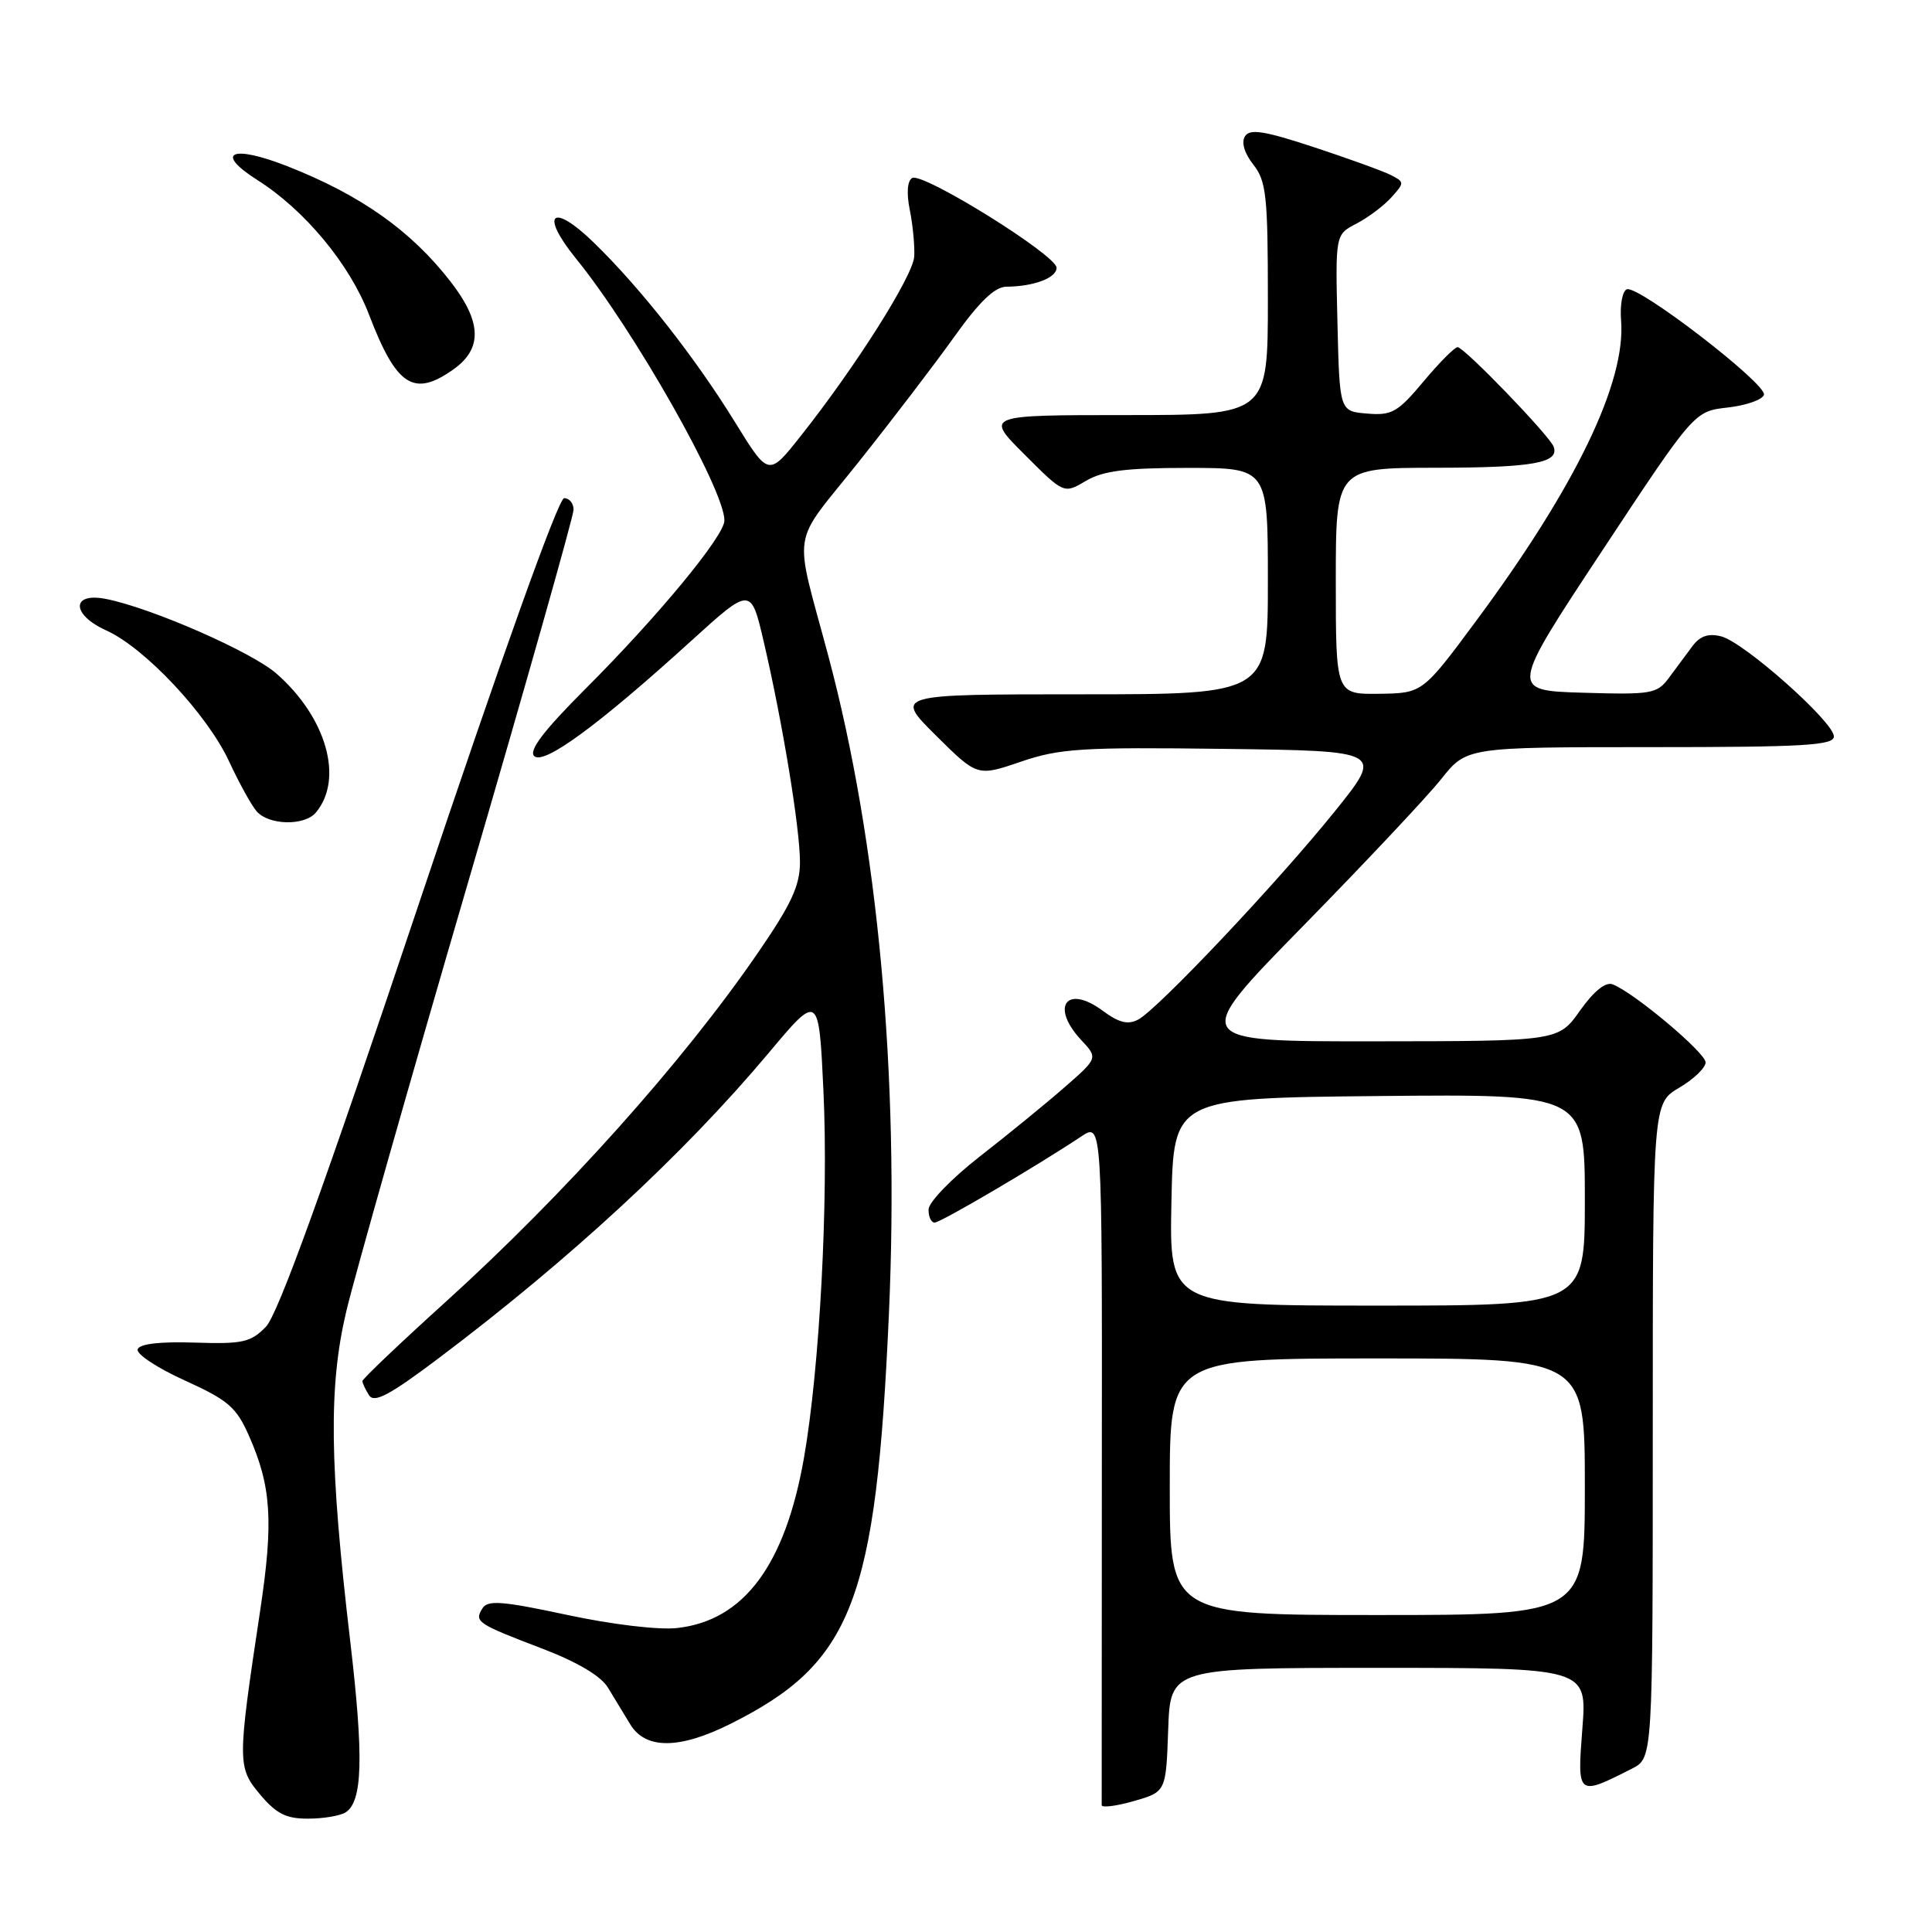<?xml version="1.0" encoding="UTF-8" standalone="no"?>
<!DOCTYPE svg PUBLIC "-//W3C//DTD SVG 1.1//EN" "http://www.w3.org/Graphics/SVG/1.1/DTD/svg11.dtd" >
<svg xmlns="http://www.w3.org/2000/svg" xmlns:xlink="http://www.w3.org/1999/xlink" version="1.1" viewBox="0 0 256 256">
 <g >
 <path fill="currentColor"
d=" M 45.79 240.15 C 48.05 238.72 48.21 232.86 46.41 217.50 C 43.65 194.03 43.53 183.68 45.89 173.73 C 47.00 169.07 54.22 143.62 61.95 117.17 C 69.68 90.72 76.00 68.39 76.00 67.54 C 76.00 66.69 75.44 66.01 74.75 66.01 C 73.99 66.02 66.42 87.17 55.50 119.76 C 42.92 157.32 36.82 174.19 35.23 175.81 C 33.22 177.87 32.14 178.11 25.78 177.90 C 21.17 177.75 18.48 178.07 18.24 178.79 C 18.03 179.41 20.83 181.26 24.47 182.91 C 30.23 185.52 31.32 186.46 32.99 190.25 C 35.96 196.97 36.26 201.60 34.46 213.50 C 31.44 233.53 31.44 234.18 34.48 237.80 C 36.62 240.34 37.94 241.00 40.84 240.98 C 42.85 240.98 45.08 240.60 45.79 240.15 Z  M 154.79 229.21 C 155.08 221.00 155.08 221.00 182.69 221.00 C 210.30 221.00 210.30 221.00 209.67 229.06 C 208.98 238.02 209.00 238.03 216.25 234.35 C 219.00 232.95 219.00 232.95 219.00 189.57 C 219.00 146.20 219.00 146.20 222.50 144.13 C 224.43 143.00 226.00 141.48 226.00 140.77 C 226.00 139.49 216.50 131.51 213.68 130.43 C 212.75 130.07 211.19 131.33 209.36 133.91 C 206.50 137.96 206.50 137.96 182.09 137.98 C 157.68 138.00 157.68 138.00 172.62 122.75 C 180.84 114.36 189.09 105.59 190.95 103.25 C 194.33 99.00 194.33 99.00 218.67 99.00 C 239.02 99.00 243.00 98.77 243.00 97.58 C 243.00 95.67 231.12 85.12 228.09 84.33 C 226.39 83.89 225.28 84.26 224.27 85.60 C 223.50 86.65 222.10 88.53 221.16 89.79 C 219.57 91.94 218.88 92.06 209.76 91.79 C 200.06 91.50 200.06 91.50 212.28 73.00 C 224.50 54.50 224.50 54.50 228.92 54.00 C 231.35 53.73 233.52 52.97 233.73 52.32 C 234.19 50.93 217.12 37.78 215.57 38.33 C 214.98 38.54 214.64 40.39 214.80 42.44 C 215.47 50.61 208.82 64.41 195.68 82.16 C 188.50 91.85 188.50 91.85 182.75 91.93 C 177.00 92.00 177.00 92.00 177.00 77.00 C 177.00 62.00 177.00 62.00 190.25 61.98 C 203.11 61.97 206.64 61.34 205.87 59.20 C 205.35 57.75 194.01 46.00 193.14 46.00 C 192.75 46.00 190.71 48.05 188.62 50.55 C 185.21 54.63 184.42 55.08 181.15 54.80 C 177.50 54.50 177.50 54.50 177.22 42.79 C 176.94 31.08 176.94 31.08 179.72 29.64 C 181.25 28.85 183.33 27.29 184.34 26.18 C 186.11 24.22 186.11 24.13 184.33 23.21 C 183.32 22.69 178.74 21.03 174.13 19.51 C 167.48 17.32 165.60 17.03 164.96 18.07 C 164.46 18.87 164.90 20.33 166.08 21.82 C 167.79 24.00 168.00 25.98 168.00 39.63 C 168.00 55.00 168.00 55.00 149.26 55.00 C 130.52 55.00 130.52 55.00 135.75 60.22 C 140.97 65.45 140.97 65.45 143.89 63.72 C 146.16 62.38 149.17 62.00 157.40 62.00 C 168.00 62.00 168.00 62.00 168.00 77.00 C 168.00 92.00 168.00 92.00 143.26 92.00 C 118.52 92.00 118.52 92.00 124.01 97.45 C 129.50 102.90 129.50 102.90 135.27 100.93 C 140.42 99.17 143.33 98.99 162.18 99.23 C 183.31 99.50 183.31 99.50 176.90 107.47 C 169.42 116.78 153.47 133.68 150.83 135.09 C 149.46 135.82 148.28 135.53 146.10 133.92 C 141.33 130.39 139.14 133.37 143.25 137.79 C 145.50 140.20 145.50 140.20 141.00 144.12 C 138.53 146.28 133.48 150.40 129.79 153.27 C 126.10 156.15 123.06 159.29 123.04 160.25 C 123.02 161.21 123.38 162.00 123.84 162.00 C 124.64 162.00 137.33 154.54 143.27 150.59 C 146.04 148.74 146.04 148.74 146.00 193.62 C 145.98 218.31 145.97 238.81 145.98 239.19 C 145.99 239.56 147.91 239.32 150.25 238.65 C 154.50 237.42 154.50 237.42 154.79 229.21 Z  M 96.71 228.46 C 112.96 220.36 116.09 212.27 117.79 174.00 C 119.19 142.51 116.34 111.60 109.78 87.00 C 105.14 69.61 104.68 72.64 113.73 61.27 C 118.13 55.75 123.86 48.25 126.45 44.62 C 129.76 39.98 131.82 38.00 133.34 37.99 C 136.99 37.96 140.00 36.83 140.00 35.48 C 140.00 33.81 122.21 22.75 120.86 23.59 C 120.22 23.98 120.10 25.63 120.56 27.86 C 120.96 29.86 121.22 32.62 121.14 33.99 C 120.98 36.58 113.34 48.65 106.06 57.82 C 101.84 63.15 101.84 63.15 97.38 55.92 C 92.10 47.36 84.88 38.17 78.70 32.16 C 73.15 26.76 71.46 28.26 76.32 34.26 C 84.00 43.71 96.01 64.90 95.99 68.97 C 95.99 71.01 87.18 81.68 77.54 91.31 C 72.06 96.80 70.04 99.44 70.78 100.18 C 72.02 101.42 79.25 96.13 91.50 85.00 C 99.50 77.73 99.50 77.73 101.21 85.08 C 103.71 95.80 106.00 109.77 106.00 114.25 C 106.00 117.35 104.85 119.83 100.38 126.32 C 90.50 140.71 74.81 158.23 59.06 172.50 C 52.98 178.00 48.02 182.72 48.02 183.00 C 48.03 183.28 48.42 184.12 48.90 184.88 C 49.59 185.95 51.62 184.87 58.14 179.96 C 75.55 166.84 90.64 152.89 101.83 139.55 C 108.50 131.59 108.50 131.59 109.11 144.55 C 109.79 159.10 108.62 181.17 106.54 193.12 C 104.05 207.37 98.58 214.73 89.74 215.72 C 87.30 216.00 81.09 215.26 75.13 213.98 C 66.53 212.14 64.62 211.99 63.92 213.12 C 62.83 214.90 63.19 215.14 71.80 218.43 C 76.47 220.21 79.62 222.07 80.55 223.61 C 81.35 224.92 82.69 227.12 83.52 228.50 C 85.54 231.81 90.00 231.80 96.71 228.46 Z  M 41.87 107.65 C 45.57 103.20 43.26 95.07 36.64 89.26 C 33.36 86.38 20.13 80.58 14.08 79.37 C 9.42 78.43 9.42 81.43 14.07 83.53 C 19.21 85.85 27.48 94.67 30.38 100.94 C 31.65 103.68 33.26 106.61 33.97 107.46 C 35.54 109.36 40.36 109.48 41.87 107.65 Z  M 60.10 48.93 C 63.95 46.19 63.84 42.65 59.72 37.34 C 54.49 30.58 47.80 25.85 38.09 22.03 C 30.68 19.12 28.33 20.19 34.11 23.86 C 40.40 27.85 46.34 35.01 48.90 41.70 C 52.54 51.20 54.83 52.68 60.10 48.93 Z  M 155.00 197.00 C 155.00 180.00 155.00 180.00 182.50 180.00 C 210.00 180.00 210.00 180.00 210.00 197.00 C 210.00 214.00 210.00 214.00 182.50 214.00 C 155.00 214.00 155.00 214.00 155.00 197.00 Z  M 155.22 159.25 C 155.50 145.50 155.50 145.50 182.75 145.23 C 210.00 144.97 210.00 144.97 210.00 158.98 C 210.00 173.00 210.00 173.00 182.47 173.00 C 154.94 173.00 154.94 173.00 155.22 159.25 Z "/>
</g>
</svg>